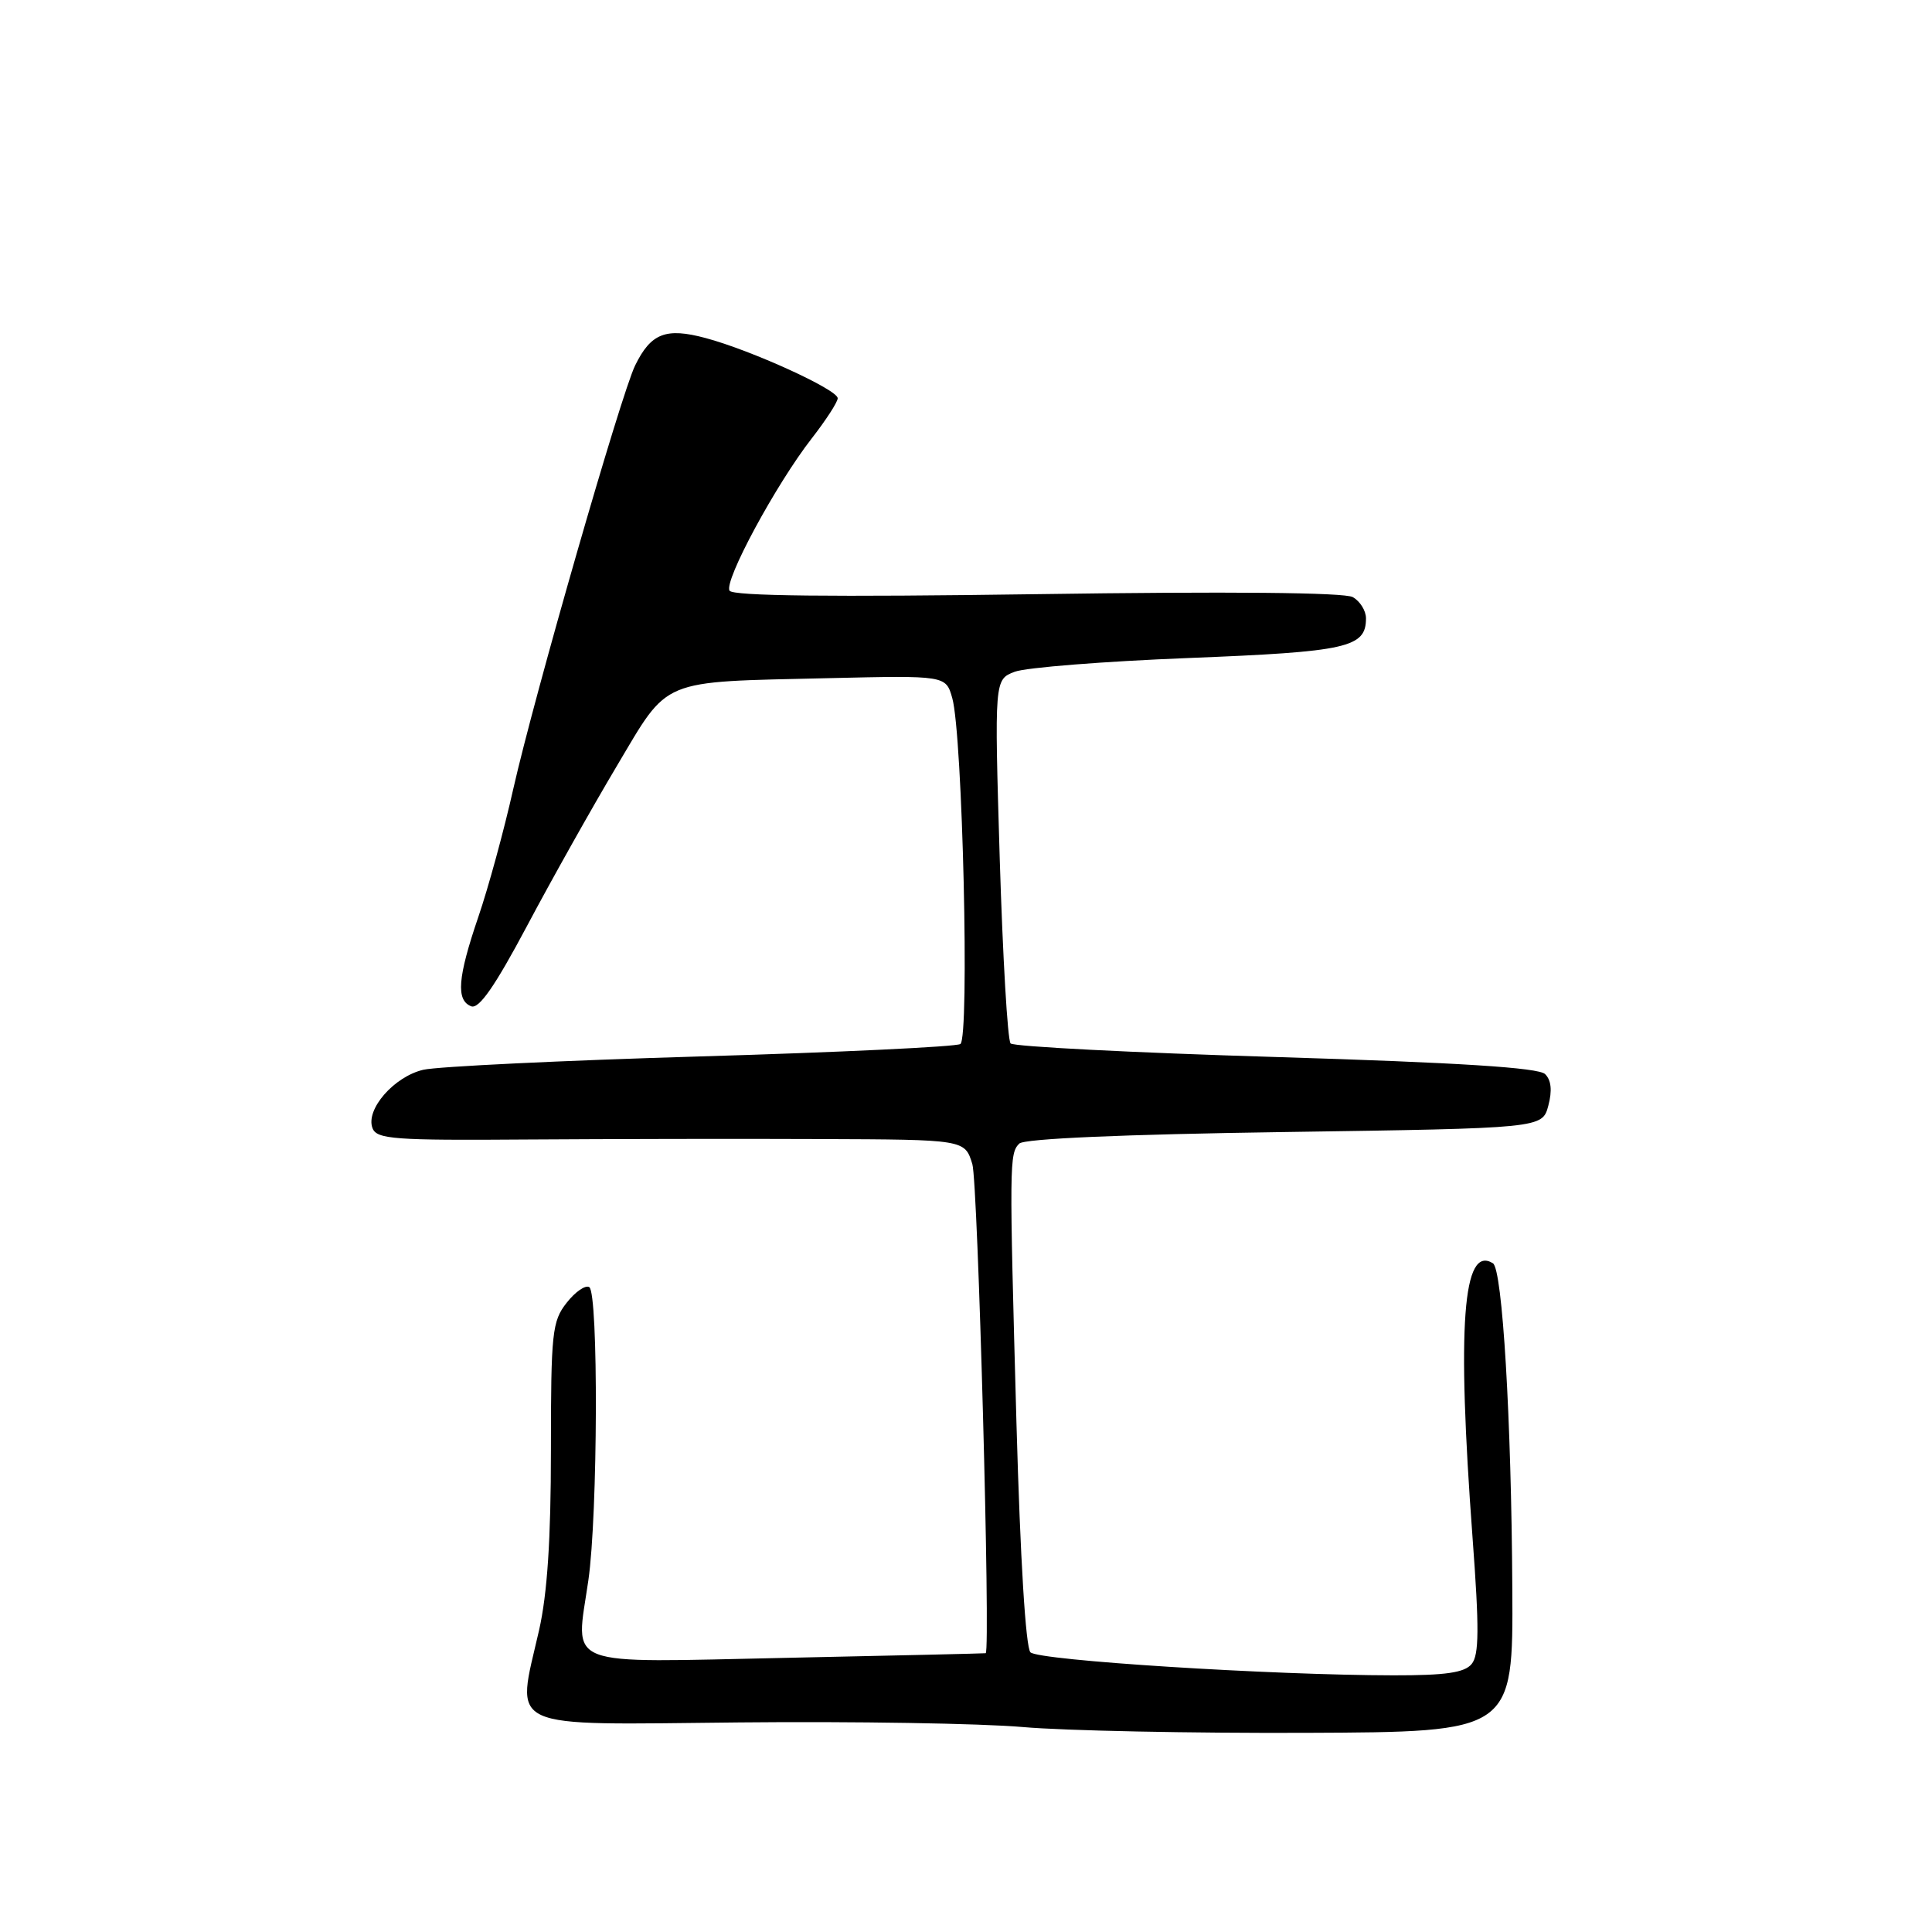 <?xml version="1.0" encoding="UTF-8" standalone="no"?>
<!DOCTYPE svg PUBLIC "-//W3C//DTD SVG 1.1//EN" "http://www.w3.org/Graphics/SVG/1.1/DTD/svg11.dtd" >
<svg xmlns="http://www.w3.org/2000/svg" xmlns:xlink="http://www.w3.org/1999/xlink" version="1.1" viewBox="0 0 256 256">
 <g >
 <path fill="currentColor"
d=" M 200.39 210.50 C 200.27 188.02 199.08 168.17 197.82 167.39 C 193.82 164.91 193.03 175.60 195.12 203.74 C 196.02 215.81 195.99 219.30 195.00 220.49 C 194.06 221.64 191.55 222.00 184.63 221.99 C 168.47 221.97 137.62 220.02 136.54 218.94 C 135.91 218.31 135.19 206.56 134.69 188.70 C 133.73 153.96 133.74 152.86 135.06 151.53 C 135.71 150.88 148.74 150.31 170.23 150.00 C 204.36 149.50 204.36 149.50 205.16 146.51 C 205.69 144.52 205.55 143.12 204.73 142.32 C 203.86 141.47 193.37 140.80 169.06 140.06 C 150.12 139.49 134.30 138.68 133.91 138.26 C 133.51 137.84 132.87 126.82 132.47 113.77 C 131.76 90.04 131.76 90.04 134.46 89.01 C 135.95 88.45 146.31 87.63 157.49 87.19 C 178.54 86.36 181.00 85.81 181.00 81.93 C 181.00 80.92 180.21 79.66 179.25 79.12 C 178.15 78.50 162.80 78.36 137.41 78.73 C 110.12 79.12 97.10 78.98 96.67 78.27 C 95.89 77.01 102.81 64.19 107.56 58.09 C 109.45 55.66 111.00 53.27 111.00 52.77 C 111.00 51.63 99.53 46.40 93.49 44.79 C 88.23 43.38 86.25 44.15 84.16 48.42 C 82.30 52.20 70.78 92.27 68.02 104.50 C 66.79 110.00 64.70 117.65 63.38 121.50 C 60.64 129.53 60.40 132.55 62.44 133.34 C 63.47 133.73 65.58 130.69 69.83 122.70 C 73.10 116.54 78.45 107.01 81.72 101.52 C 88.73 89.74 87.19 90.39 109.74 89.86 C 125.33 89.50 125.33 89.50 126.18 92.50 C 127.55 97.34 128.49 137.58 127.25 138.34 C 126.67 138.70 111.19 139.44 92.85 139.98 C 74.51 140.52 57.97 141.32 56.09 141.75 C 52.20 142.66 48.41 147.02 49.36 149.49 C 49.92 150.95 52.24 151.12 69.74 150.99 C 80.61 150.92 98.13 150.88 108.67 150.93 C 127.84 151.00 127.84 151.00 128.84 154.25 C 129.58 156.65 131.27 218.70 130.61 219.06 C 130.55 219.09 118.73 219.37 104.35 219.67 C 74.10 220.30 76.27 221.14 77.96 209.41 C 79.22 200.70 79.31 171.31 78.08 170.55 C 77.57 170.24 76.22 171.17 75.08 172.63 C 73.16 175.07 73.00 176.57 73.00 192.19 C 73.00 203.97 72.52 211.20 71.43 216.01 C 68.38 229.43 66.44 228.54 98.00 228.23 C 113.12 228.08 130.00 228.36 135.50 228.84 C 141.00 229.33 157.88 229.67 173.00 229.61 C 200.50 229.50 200.50 229.50 200.39 210.50 Z "/>
</g>
</svg>